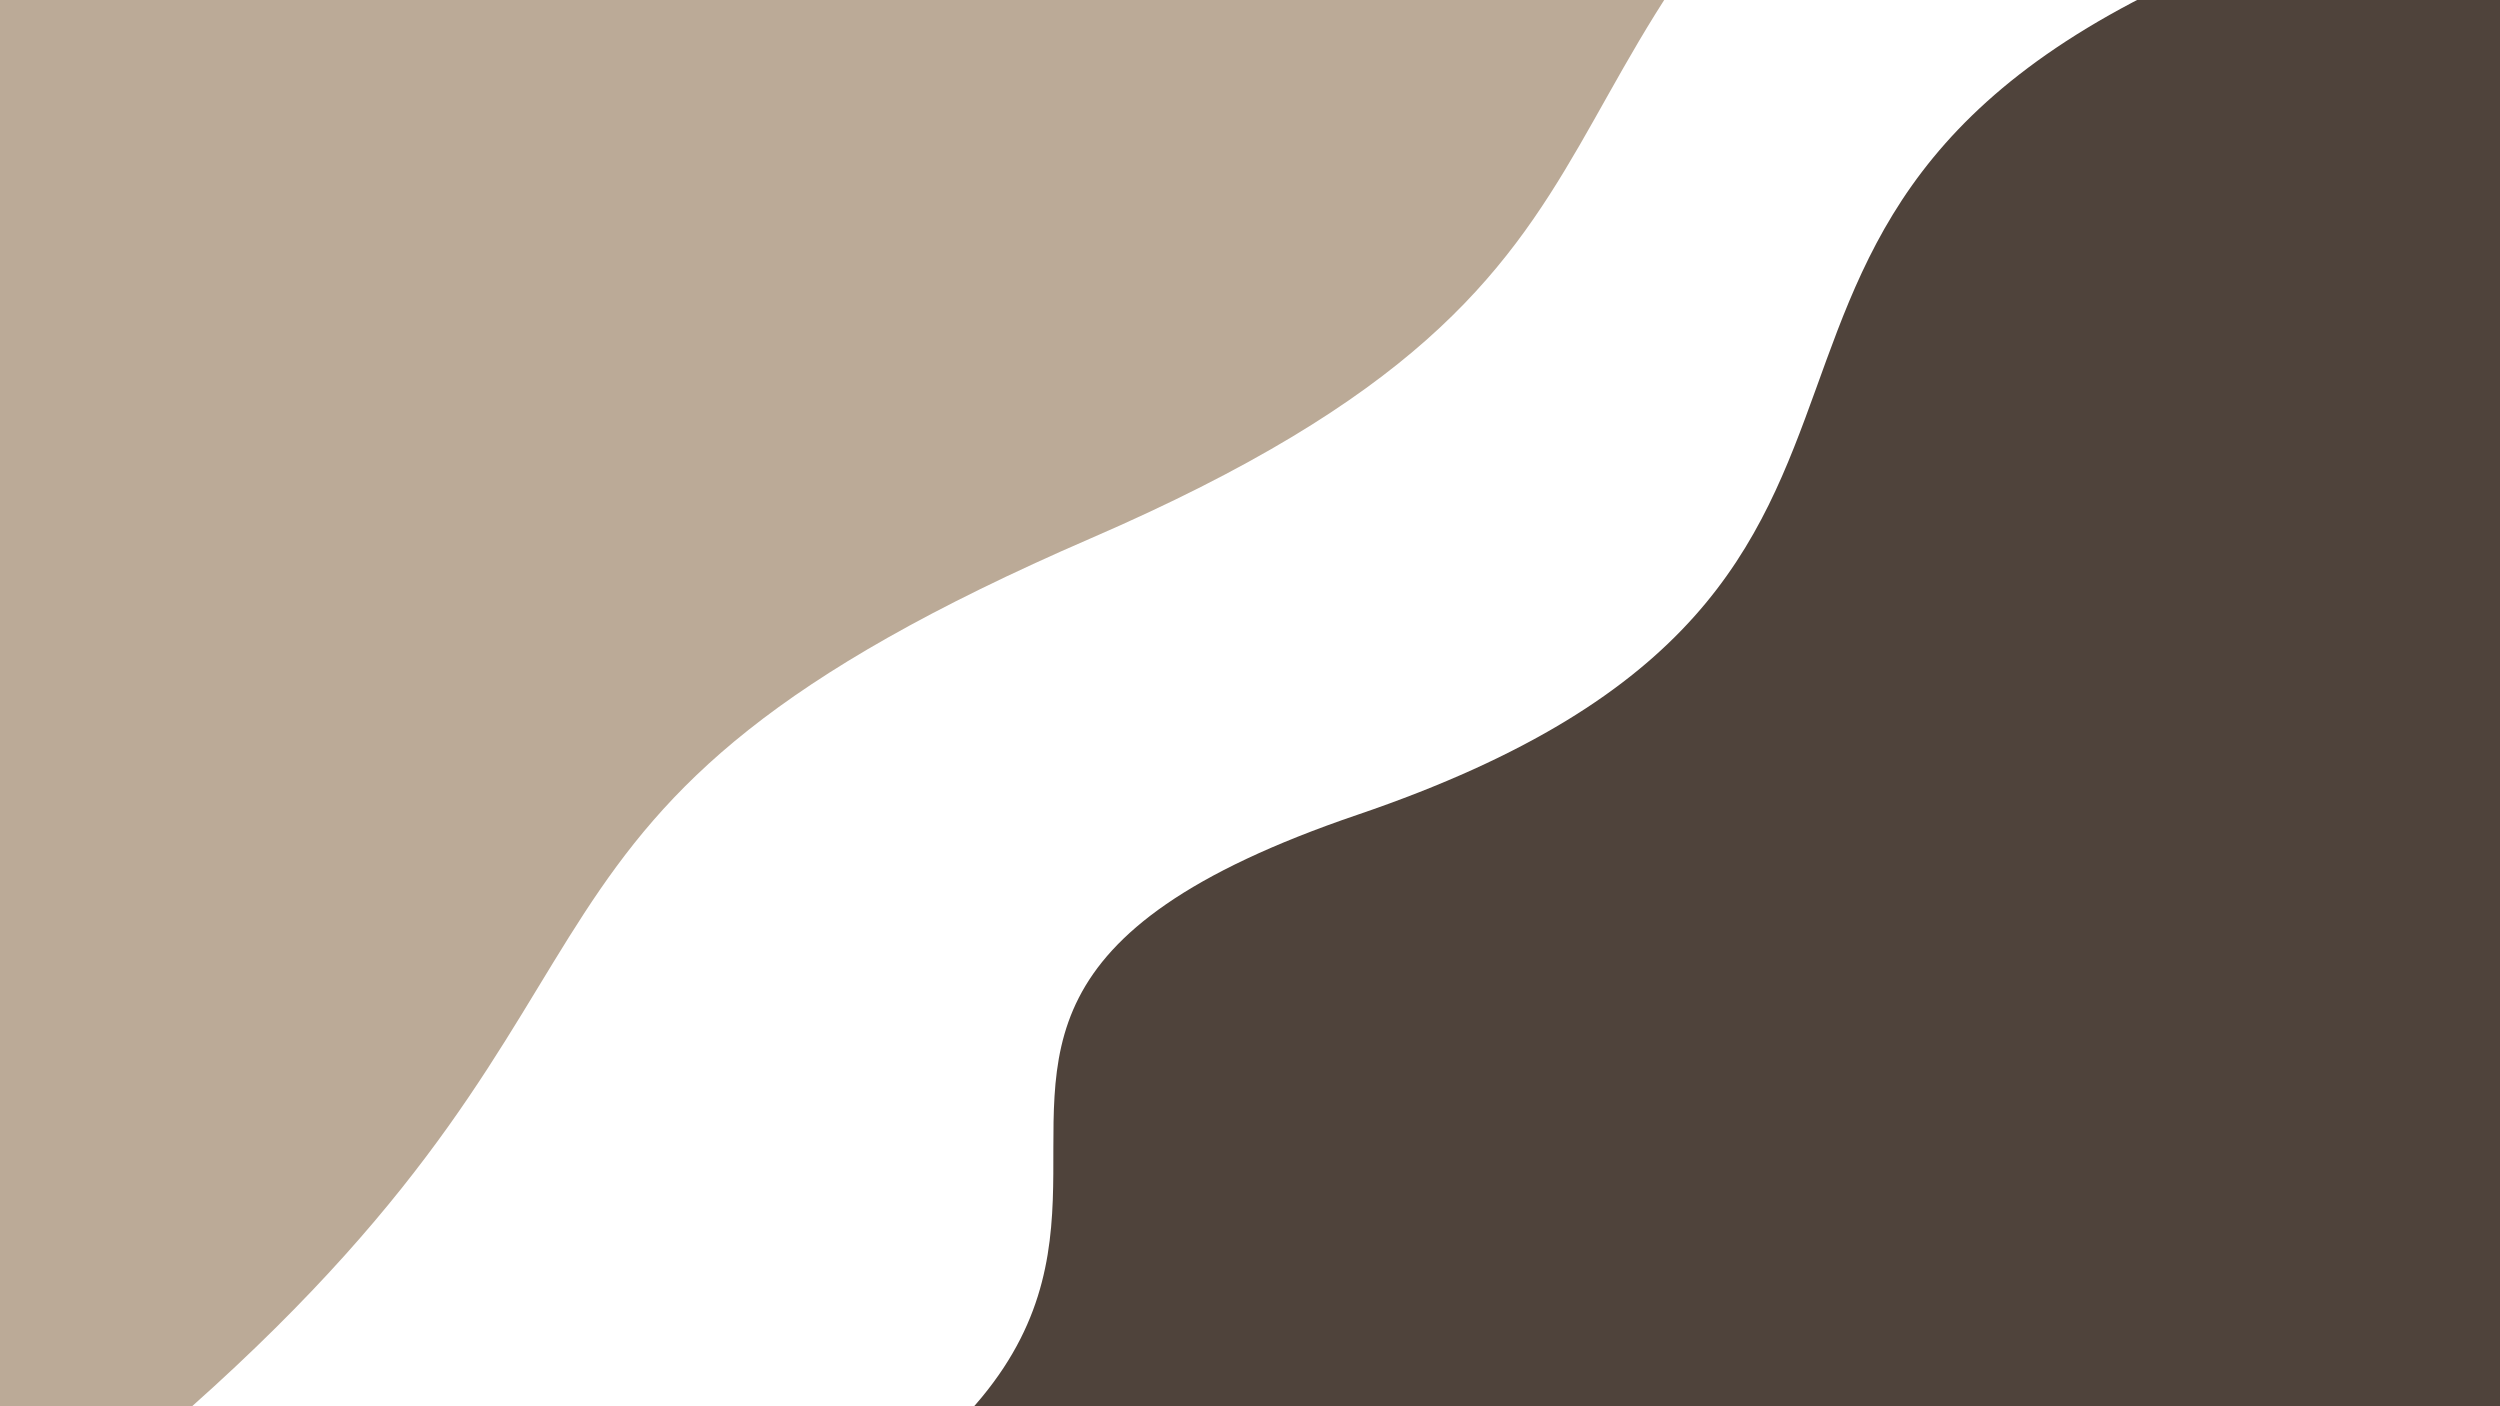 <svg class="border shadow-md dark:border-slate-700" viewBox="0 0 843.92 474.705" style="width: 843.92px; height: 474.705px;" xmlns="http://www.w3.org/2000/svg" preserveAspectRatio="none"><rect class="bg" id="bg" x="0" y="0" width="843.92" height="474.705" fill="#ffffff"/><g transform="rotate(136 421.96 237.352)"><path d="M -421.96 314.70 S -220.98 282.70&#10;            0.00 314.70 200.98 231.70&#10;            421.96 314.70 622.94 305.70&#10;            843.92 314.70 884.88 286.70&#10;            1265.88 314.70 h 110 V 1074.705 H -421.96 Z" fill="#bbaa97"/><path d="M -421.96 185.00 S -220.98 92.00&#10;            0.00 185.00 200.98 81.00&#10;            421.96 185.00 498.92 22.00&#10;            843.92 185.00 868.88 102.50&#10;            1265.88 185.00 h 110 V -600 H -421.96 Z" fill="#4f433b"/></g></svg>